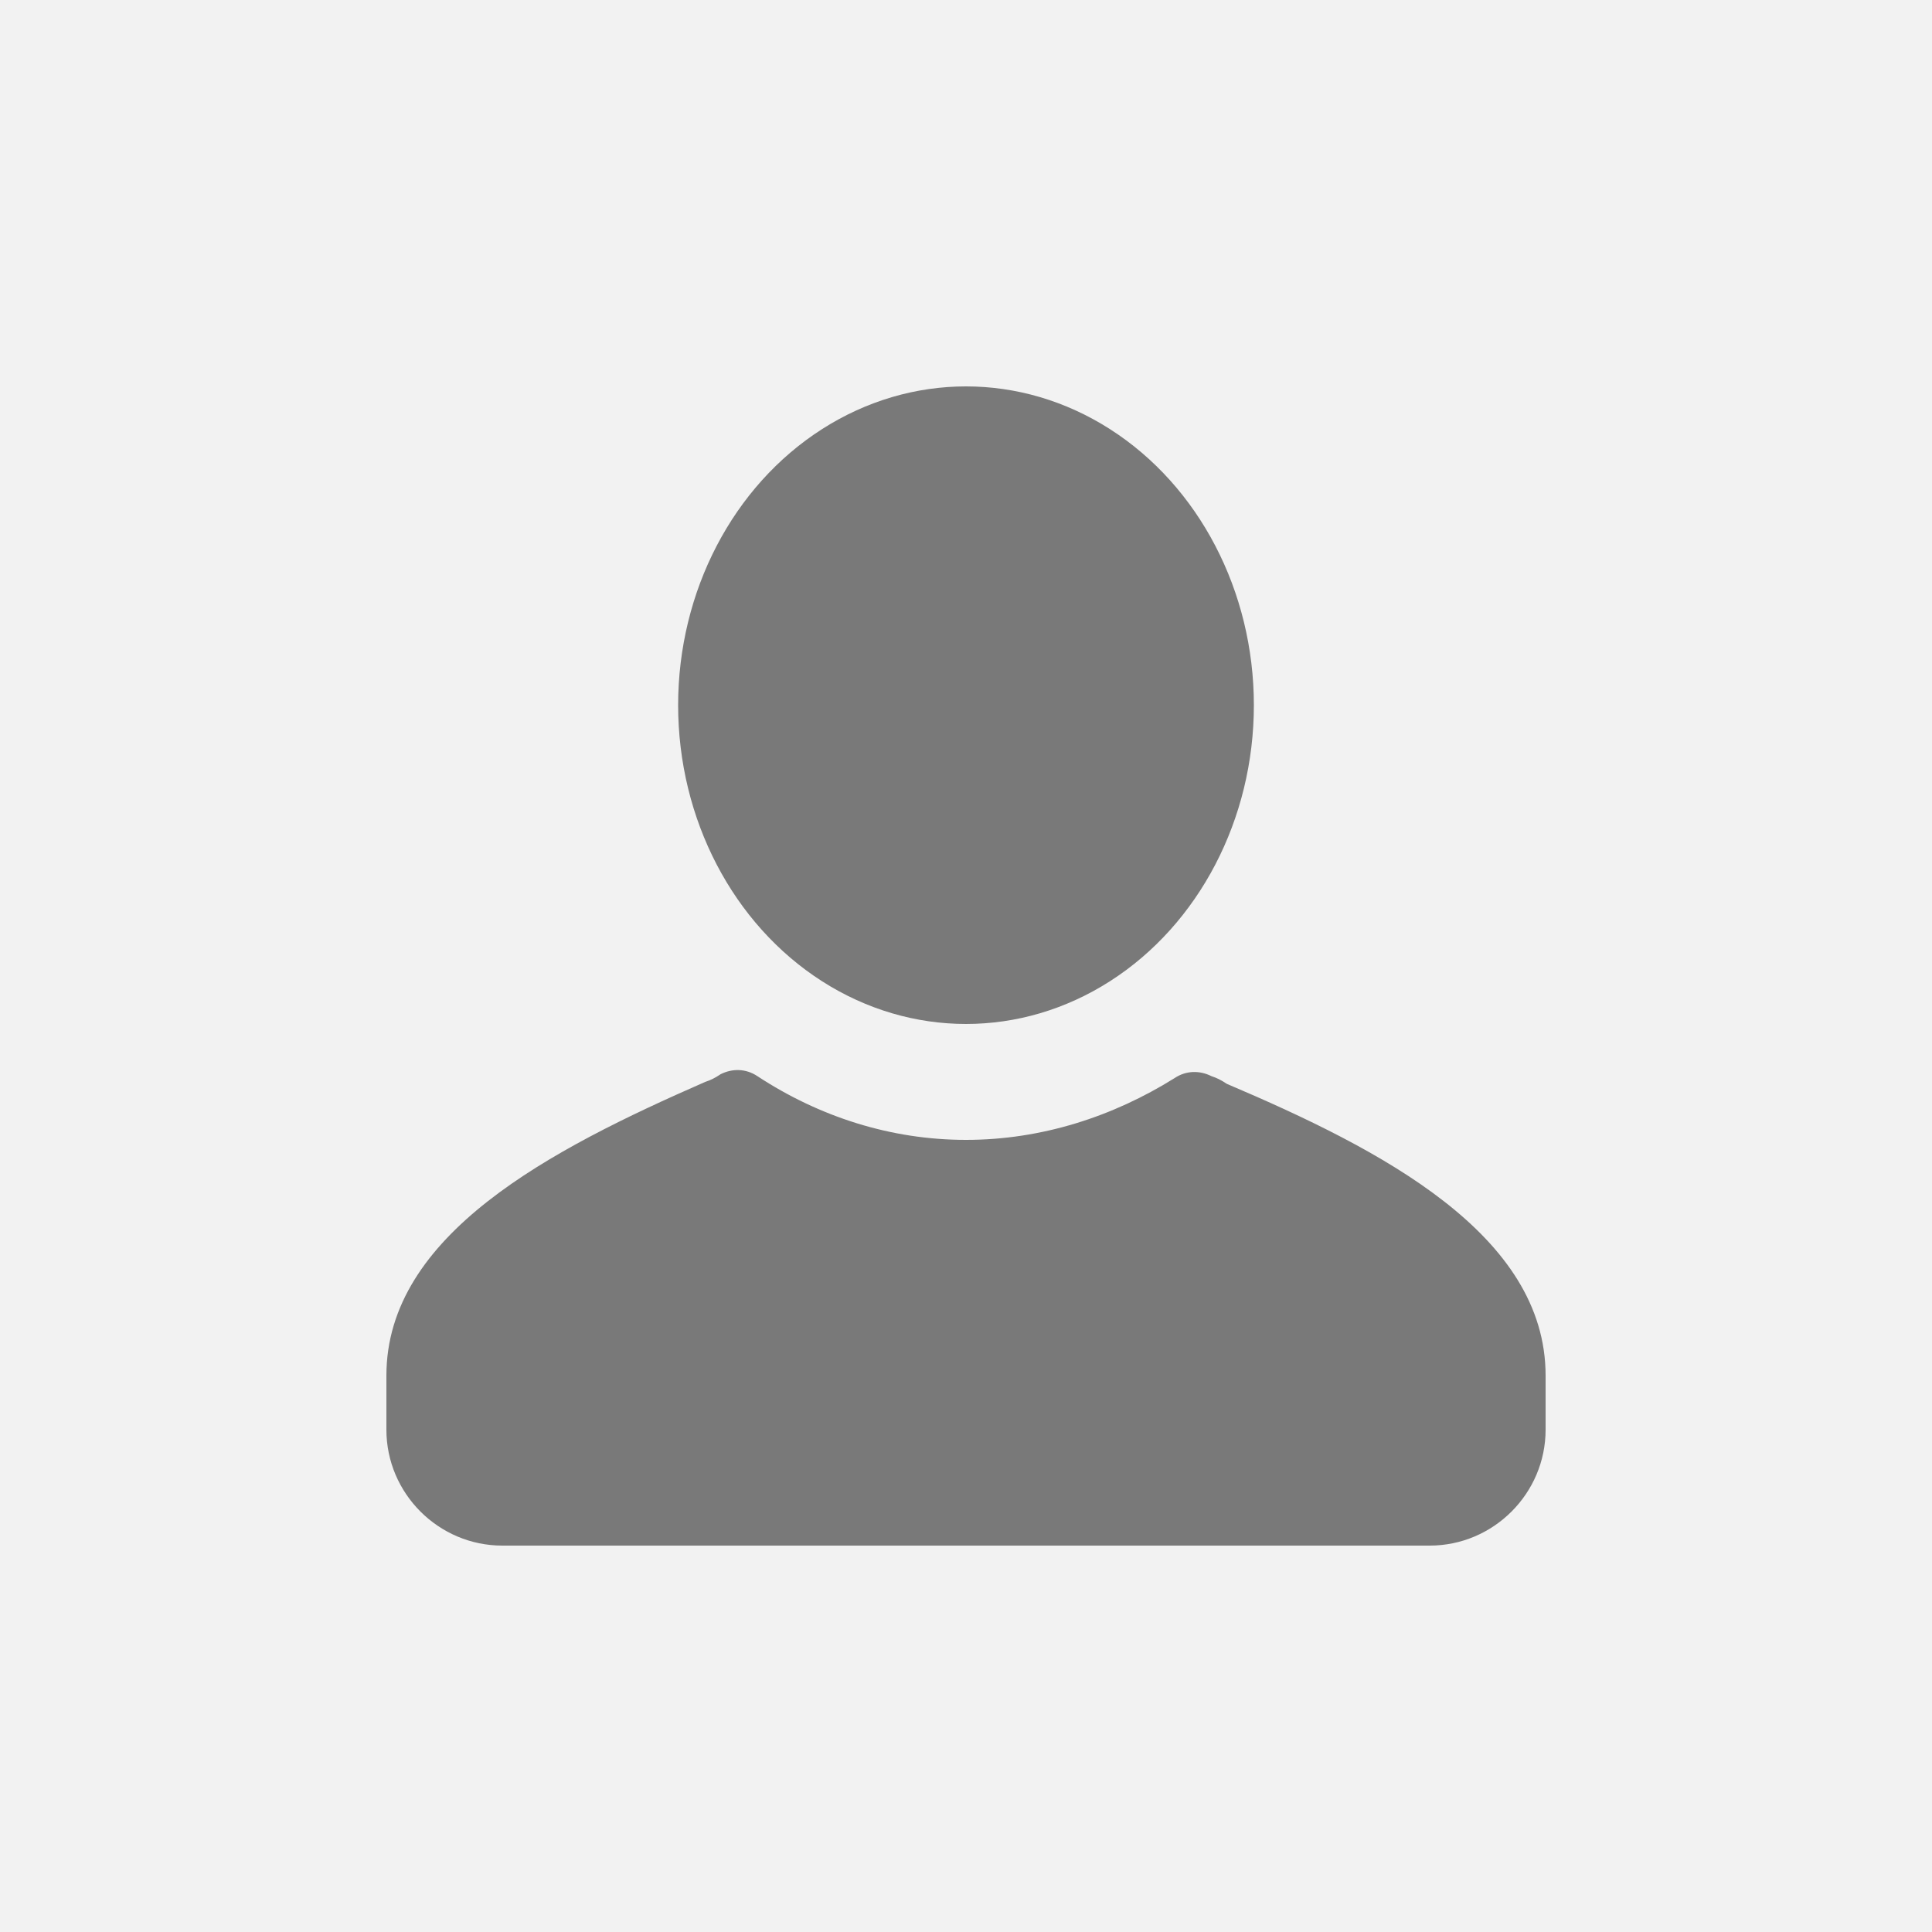 <!--
  - Copyright (c) 2017,2022-2023 Alex Urich <urichalex@mail.ru>
  - License: GNU LGPL 2 only, see file LICENSE
  -->

<svg fill="#000000" xmlns="http://www.w3.org/2000/svg" width="256px" height="256px" viewBox="0 0 100.00 100.00" enable-background="new 0 0 100 100" xml:space="preserve" stroke="#000000" stroke-width="0.001" transform="matrix(1, 0, 0, 1, 0, 0)rotate(0)"><rect x="0" y="0" width="100.00" height="100.00" fill="#808080" stroke="none"/><g id="SVGRepo_bgCarrier" stroke-width="0"><rect x="0" y="0" width="100.00" height="100.00" rx="0" fill="#f2f2f2" strokewidth="0"></rect></g><g id="SVGRepo_tracerCarrier" stroke-linecap="round" stroke-linejoin="round" stroke="#CCCCCC" stroke-width="0.4"></g><g id="SVGRepo_iconCarrier"> <g opacity="0.5"> <g> <path d="M80,71.2V74c0,3.3-2.7,6-6,6H26c-3.3,0-6-2.7-6-6v-2.8c0-7.3,8.5-11.7,16.5-15.2c0.3-0.1,0.5-0.2,0.8-0.4 c0.6-0.3,1.3-0.3,1.9,0.1C42.4,57.8,46.1,59,50,59s7.6-1.2,10.8-3.2c0.6-0.4,1.3-0.4,1.9-0.1c0.3,0.1,0.5,0.2,0.8,0.4 C71.5,59.5,80,63.9,80,71.2z"></path> </g> <g> <ellipse cx="50" cy="36.5" rx="14.9" ry="16.5"></ellipse> </g> </g> </g></svg>